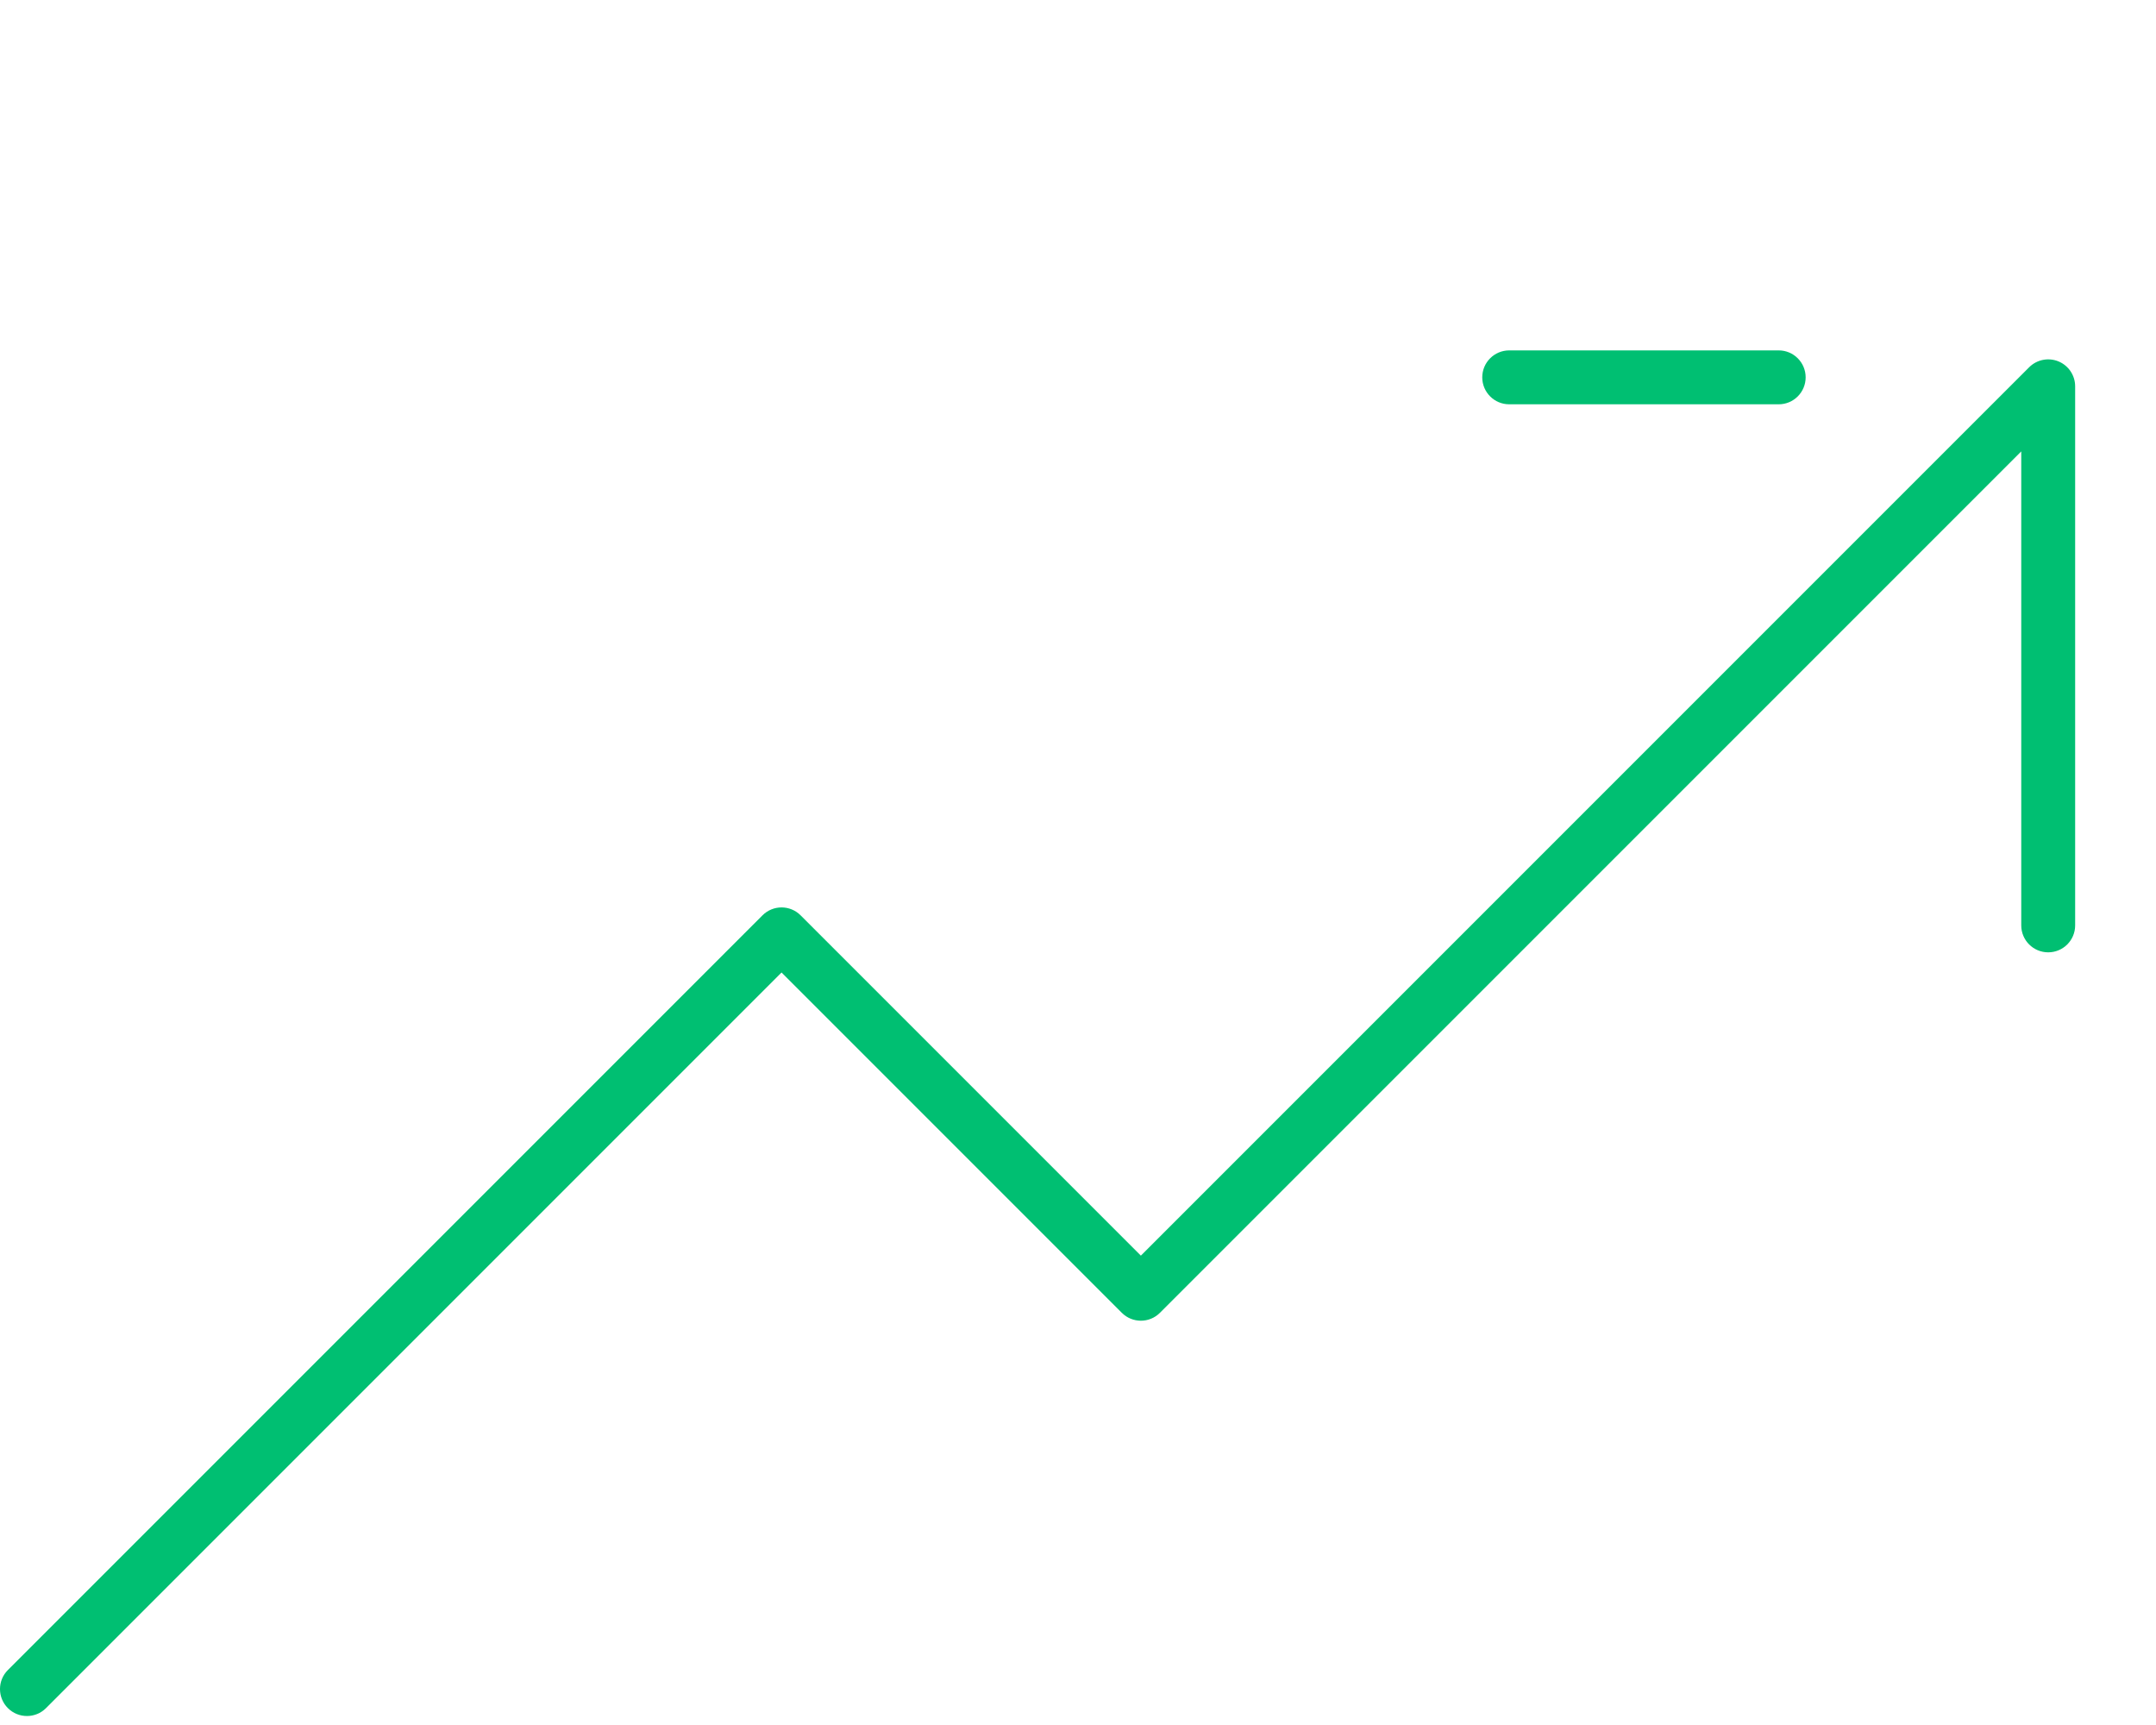 <svg width="80" height="64" viewBox="0 0 80 64" fill="none" xmlns="http://www.w3.org/2000/svg">
<path fill-rule="evenodd" clip-rule="evenodd" d="M55 14C55 13.448 55.448 13 56 13H66C66.552 13 67 13.448 67 14C67 14.552 66.552 15 66 15H56C55.448 15 55 14.552 55 14ZM76.383 13.409C76.756 13.564 77 13.929 77 14.333V34.333C77 34.886 76.552 35.333 76 35.333C75.448 35.333 75 34.886 75 34.333V16.748L43.04 48.707C42.65 49.098 42.017 49.098 41.626 48.707L29 36.081L1.707 63.374C1.317 63.764 0.683 63.764 0.293 63.374C-0.098 62.983 -0.098 62.35 0.293 61.96L28.293 33.96C28.683 33.569 29.317 33.569 29.707 33.96L42.333 46.586L75.293 13.626C75.579 13.34 76.009 13.255 76.383 13.409Z" fill="#00BF72"/>
</svg>

